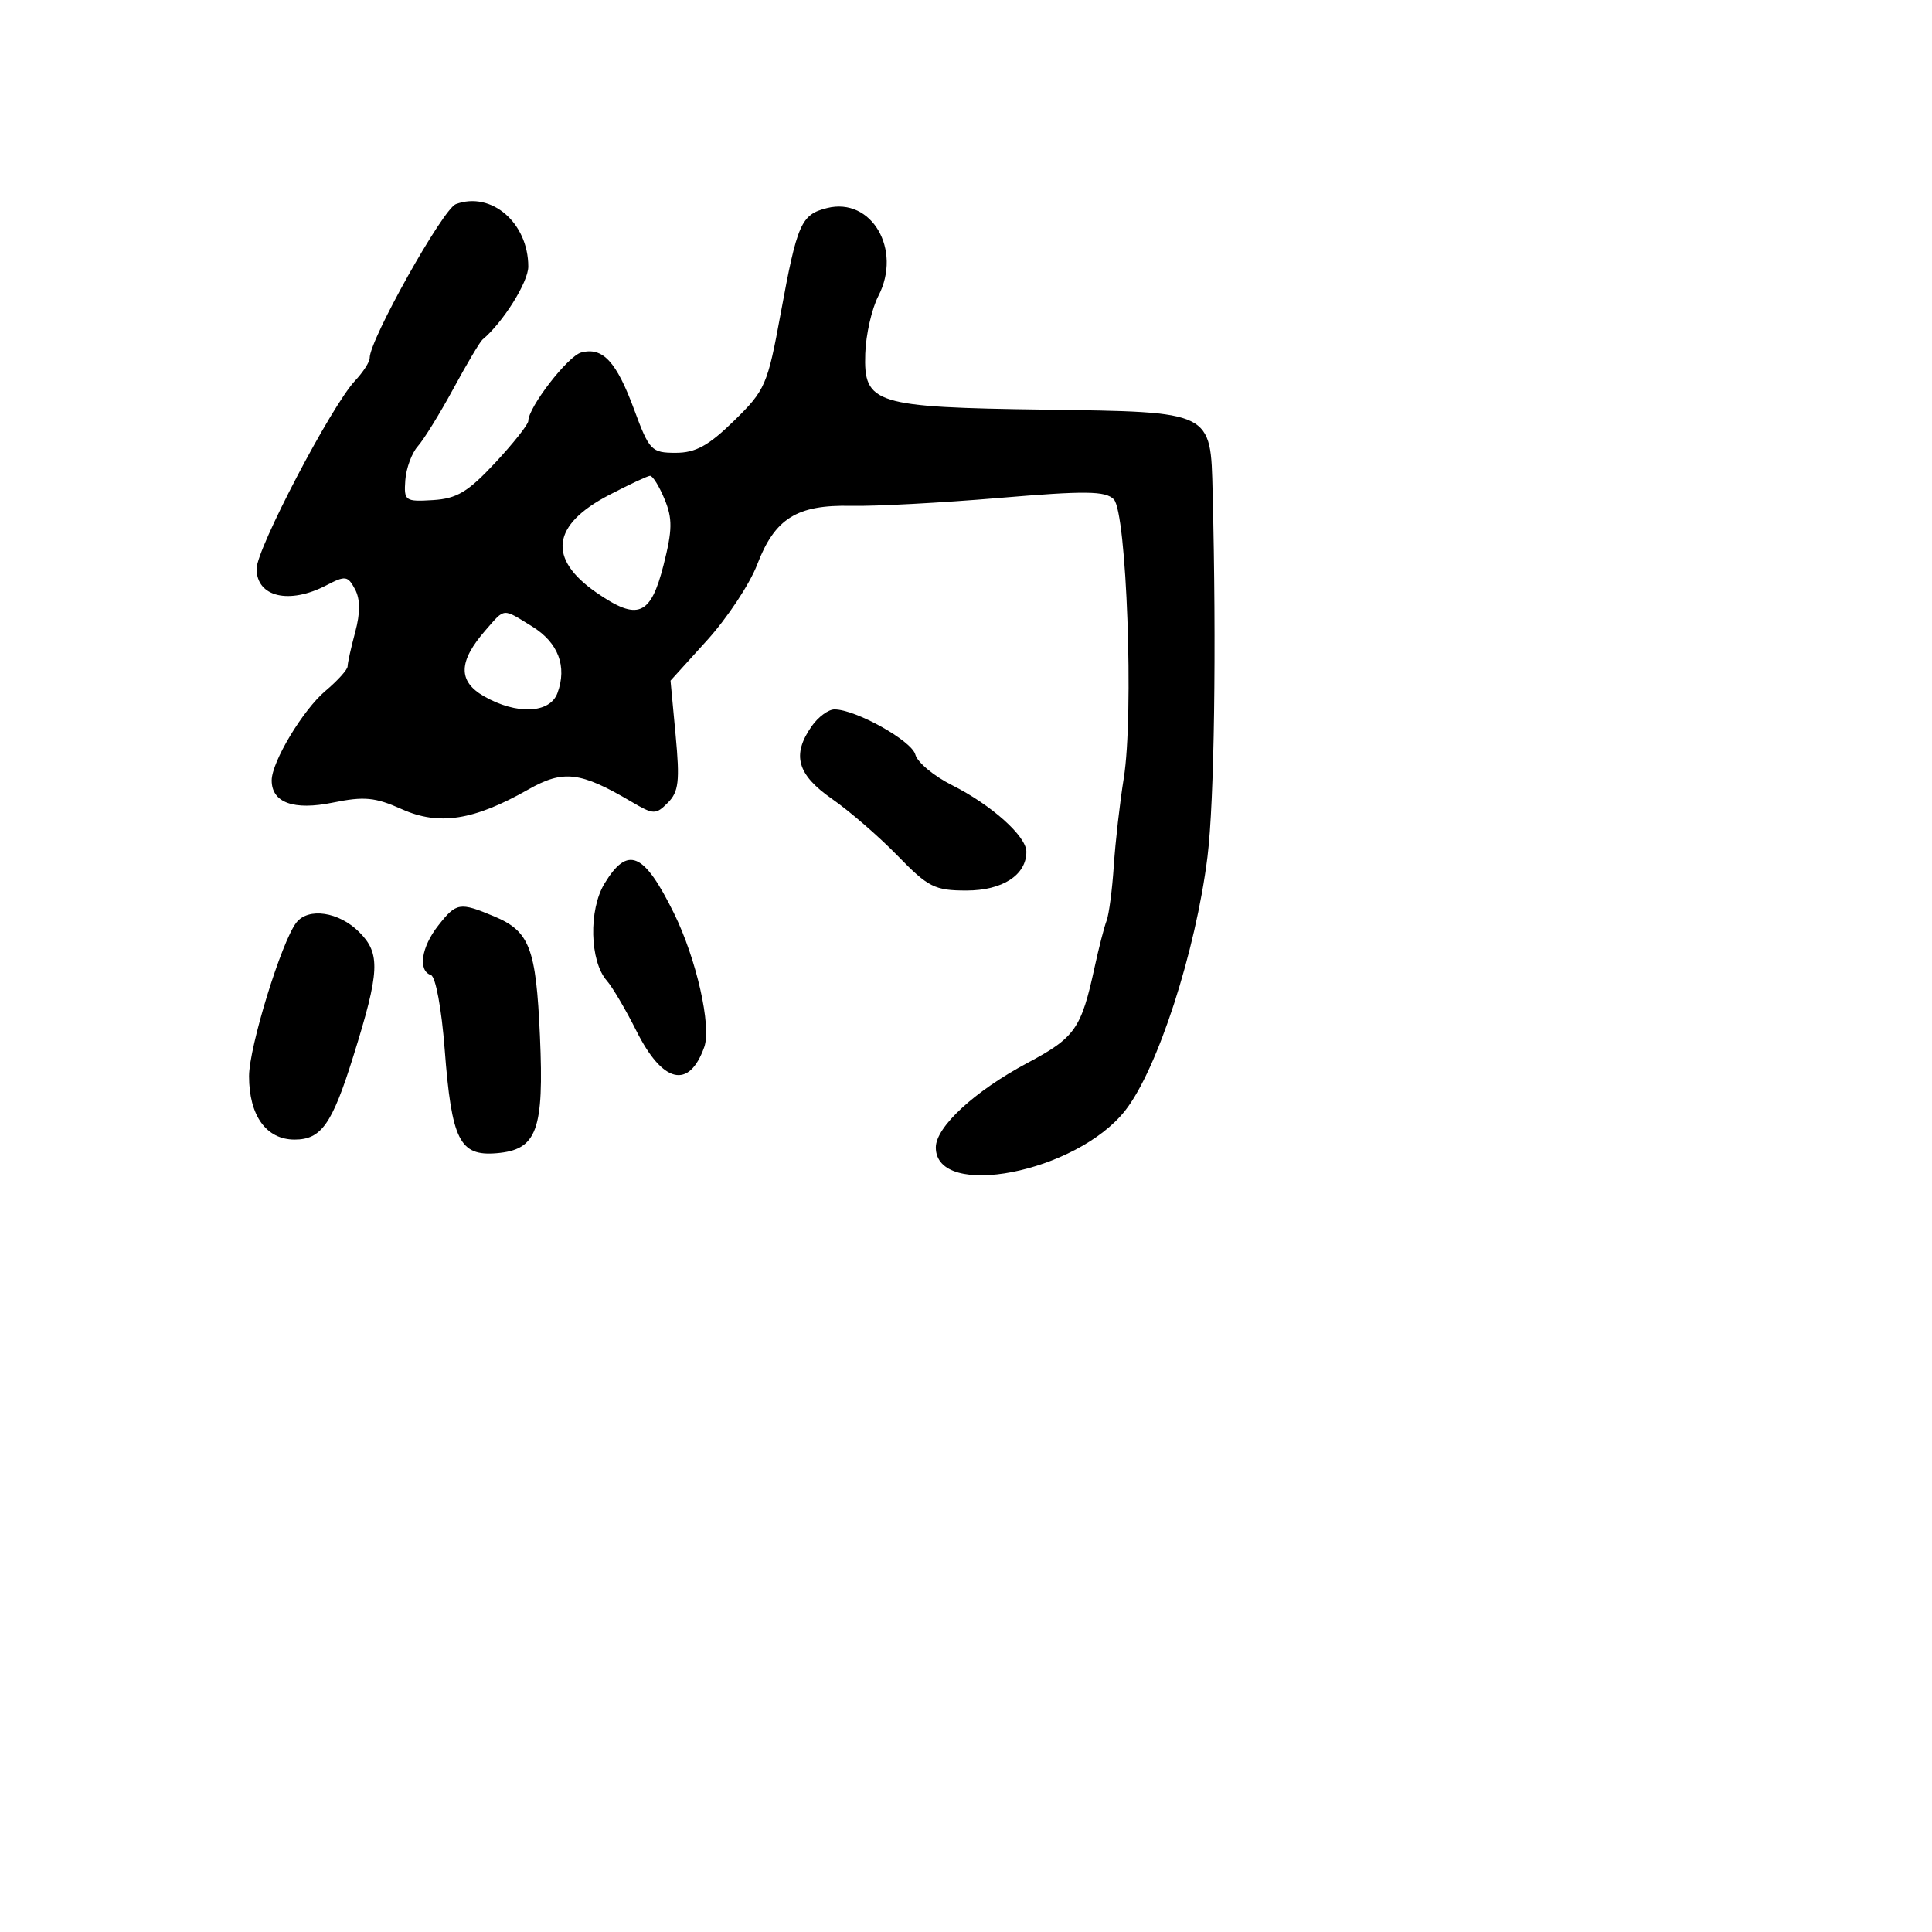 <svg xmlns="http://www.w3.org/2000/svg" width="256" height="256" viewBox="0 0 256 256" version="1.1">
	<path d="M 60.406 27.045 C 58.692 27.679, 48.952 45.071, 48.986 47.436 C 48.994 47.950, 48.121 49.306, 47.047 50.449 C 43.912 53.787, 34 72.715, 34 75.364 C 34 79.106, 38.314 80.128, 43.247 77.555 C 45.758 76.245, 46.084 76.289, 47.035 78.065 C 47.744 79.391, 47.754 81.199, 47.066 83.754 C 46.511 85.814, 46.059 87.855, 46.061 88.288 C 46.062 88.721, 44.743 90.187, 43.129 91.545 C 40.148 94.053, 36 100.956, 36 103.408 C 36 106.356, 38.908 107.414, 44.092 106.352 C 48.257 105.499, 49.707 105.637, 53.260 107.228 C 58.174 109.428, 62.789 108.708, 69.991 104.617 C 74.638 101.978, 76.896 102.243, 83.643 106.219 C 86.607 107.966, 86.883 107.974, 88.494 106.363 C 89.932 104.925, 90.095 103.508, 89.525 97.422 L 88.847 90.190 93.696 84.836 C 96.362 81.891, 99.345 77.385, 100.324 74.822 C 102.667 68.686, 105.580 66.865, 112.792 67.026 C 115.932 67.096, 124.741 66.626, 132.369 65.981 C 143.830 65.013, 146.471 65.043, 147.578 66.155 C 149.291 67.874, 150.255 94.728, 148.905 103.112 C 148.387 106.327, 147.792 111.554, 147.583 114.729 C 147.374 117.903, 146.944 121.175, 146.628 122 C 146.311 122.825, 145.602 125.578, 145.051 128.119 C 143.274 136.320, 142.467 137.473, 136.137 140.846 C 129.147 144.572, 124 149.320, 124 152.042 C 124 159.018, 142.613 155.391, 149.095 147.153 C 153.369 141.719, 158.435 126.095, 159.996 113.529 C 160.903 106.232, 161.193 85.784, 160.680 65.287 C 160.408 54.414, 160.778 54.596, 138.392 54.281 C 115.844 53.963, 114.431 53.521, 114.650 46.856 C 114.732 44.344, 115.514 40.906, 116.389 39.215 C 119.564 33.074, 115.480 26.089, 109.580 27.569 C 106.149 28.430, 105.634 29.601, 103.452 41.500 C 101.707 51.016, 101.407 51.706, 97.270 55.750 C 93.886 59.059, 92.173 60, 89.533 60 C 86.320 60, 86.033 59.702, 84.020 54.250 C 81.678 47.909, 79.870 45.960, 77.021 46.705 C 75.254 47.167, 70 53.962, 70 55.785 C 70 56.241, 68.027 58.732, 65.616 61.321 C 62.016 65.186, 60.540 66.071, 57.366 66.265 C 53.680 66.489, 53.510 66.366, 53.705 63.629 C 53.818 62.049, 54.565 60.024, 55.365 59.129 C 56.165 58.233, 58.285 54.800, 60.075 51.500 C 61.865 48.200, 63.600 45.275, 63.931 45 C 66.629 42.757, 70 37.385, 70 35.328 C 70 29.529, 65.108 25.306, 60.406 27.045 M 80.702 65.590 C 73.101 69.546, 72.523 74.011, 79.028 78.520 C 84.501 82.312, 86.215 81.608, 87.924 74.869 C 89.104 70.214, 89.126 68.719, 88.052 66.127 C 87.340 64.407, 86.474 63.021, 86.129 63.047 C 85.783 63.072, 83.341 64.217, 80.702 65.590 M 64.371 83.467 C 60.720 87.636, 60.646 90.260, 64.123 92.256 C 68.446 94.737, 72.861 94.549, 73.863 91.841 C 75.171 88.305, 73.975 85.148, 70.517 83.011 C 66.544 80.555, 66.948 80.525, 64.371 83.467 M 107.557 96.223 C 104.888 100.033, 105.615 102.636, 110.250 105.862 C 112.588 107.489, 116.506 110.886, 118.958 113.410 C 122.991 117.562, 123.859 118, 128.053 118 C 132.833 118, 136 115.951, 136 112.858 C 136 110.805, 131.355 106.649, 126.136 104.031 C 123.736 102.828, 121.553 101.007, 121.286 99.984 C 120.805 98.147, 113.378 94, 110.568 94 C 109.768 94, 108.413 95, 107.557 96.223 M 80.101 117.074 C 77.979 120.564, 78.138 127.359, 80.402 129.939 C 81.156 130.798, 82.926 133.804, 84.337 136.621 C 87.809 143.550, 91.307 144.376, 93.317 138.740 C 94.301 135.981, 92.275 127.037, 89.298 121 C 85.313 112.919, 83.181 112.009, 80.101 117.074 M 58.073 122.635 C 55.817 125.502, 55.355 128.618, 57.100 129.200 C 57.724 129.408, 58.512 133.660, 58.922 139.033 C 59.843 151.097, 60.900 153.216, 65.792 152.806 C 71.153 152.358, 72.099 149.802, 71.544 137.269 C 71.027 125.590, 70.182 123.392, 65.452 121.415 C 60.903 119.515, 60.470 119.586, 58.073 122.635 M 39.268 122.250 C 37.308 124.756, 33 138.742, 33 142.596 C 33 147.818, 35.284 151, 39.034 151 C 42.567 151, 44 148.971, 46.803 140 C 50.333 128.704, 50.446 126.355, 47.591 123.500 C 44.911 120.820, 40.861 120.212, 39.268 122.250" stroke="none" fill="black" fill-rule="evenodd"/>
</svg>